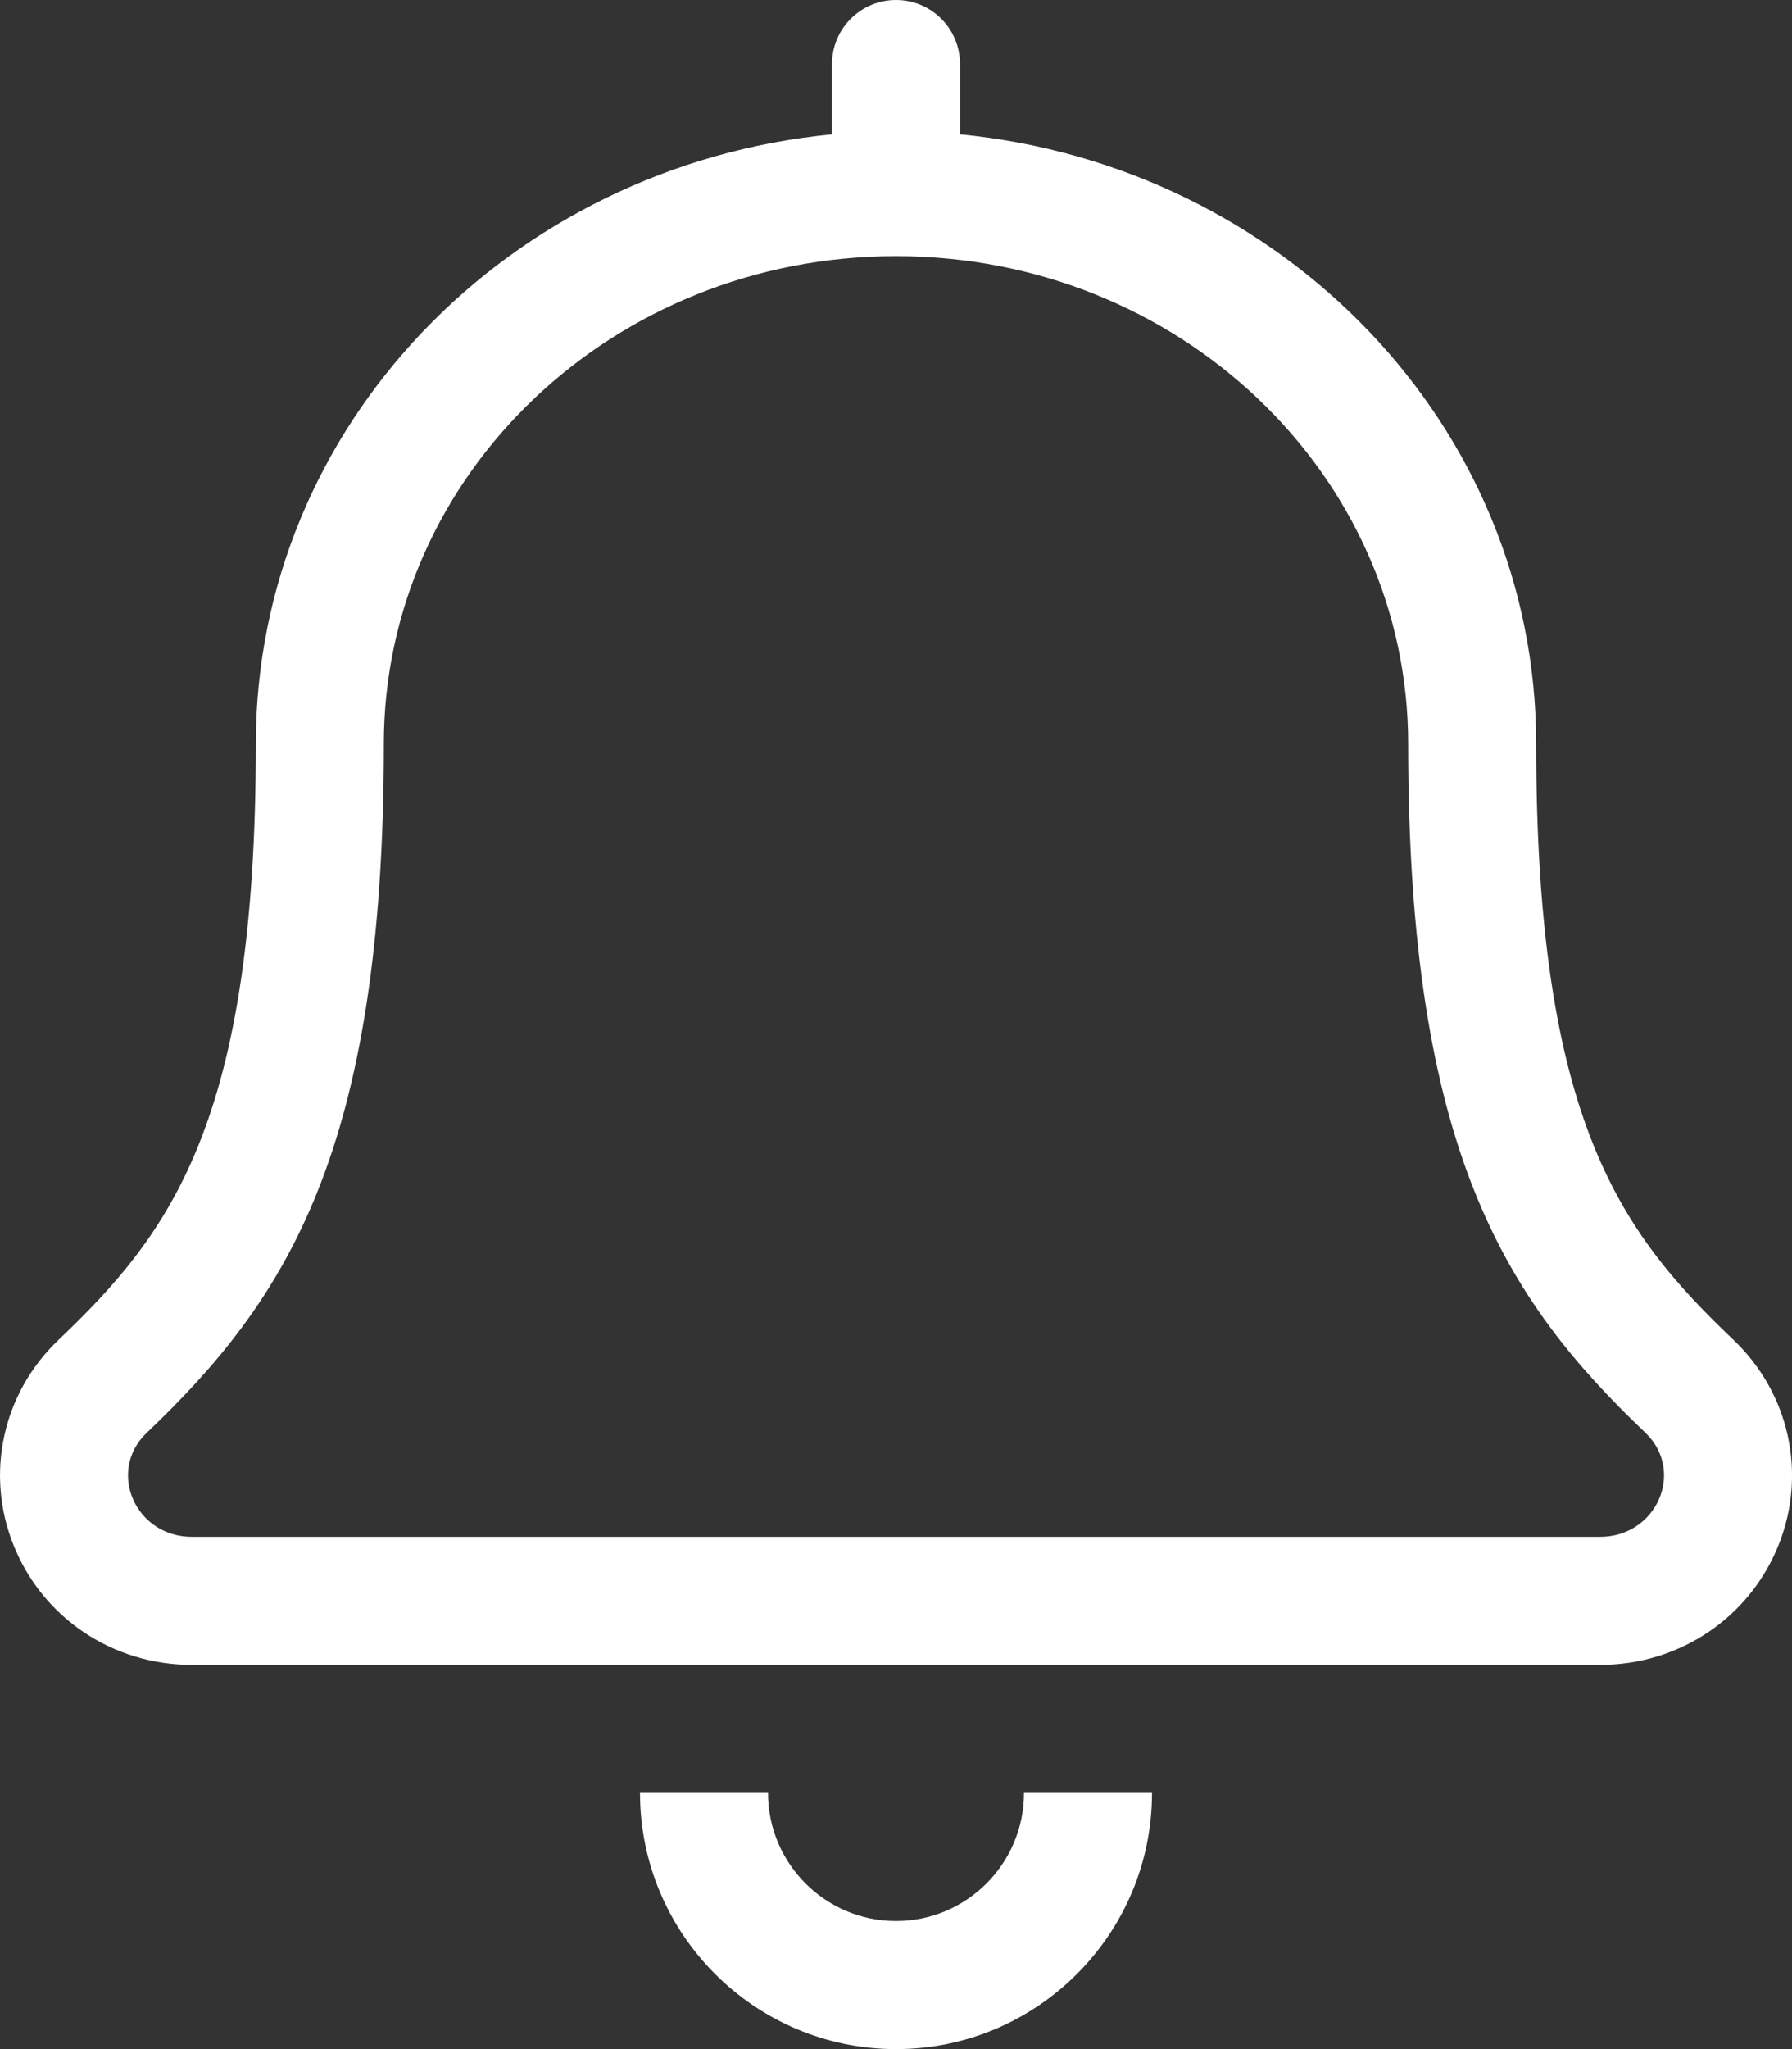 <svg width="21" height="24" viewBox="0 0 21 24" fill="none" xmlns="http://www.w3.org/2000/svg">
<rect x="0" y="0" width="21" height="24" fill="#333333" stroke="none"/>
<g clip-path="url(#clip0_2998_5)">
<path d="M10.5 22.5C9.672 22.5 9 21.826 9 20.999H7.5C7.5 22.654 8.846 24 10.5 24C12.154 24 13.5 22.654 13.5 20.999H12C12 21.826 11.328 22.5 10.5 22.5ZM20.315 15.694C19.004 14.446 18.002 13.14 18.002 8.714C18.002 4.983 15.031 1.941 11.25 1.573V0.75C11.25 0.336 10.915 0 10.5 0C10.086 0 9.75 0.336 9.75 0.75V1.573C5.97 1.941 2.998 4.983 2.998 8.714C2.998 13.14 1.996 14.446 0.685 15.694C0.03 16.318 -0.176 17.26 0.158 18.096C0.499 18.949 1.32 19.5 2.25 19.5H18.75C19.68 19.5 20.502 18.948 20.843 18.095C21.177 17.26 20.97 16.318 20.315 15.694ZM18.75 18H2.25C1.583 18 1.25 17.228 1.72 16.781C3.354 15.225 4.498 13.484 4.498 8.715C4.498 5.556 7.183 3 10.5 3C13.817 3 16.502 5.556 16.502 8.714C16.502 13.465 17.637 15.216 19.281 16.78C19.752 17.23 19.415 18 18.75 18Z" fill="white"/>
</g>
<defs>
<clipPath id="clip0_2998_5">
<rect width="21" height="24" fill="white"/>
</clipPath>
</defs>
</svg>
